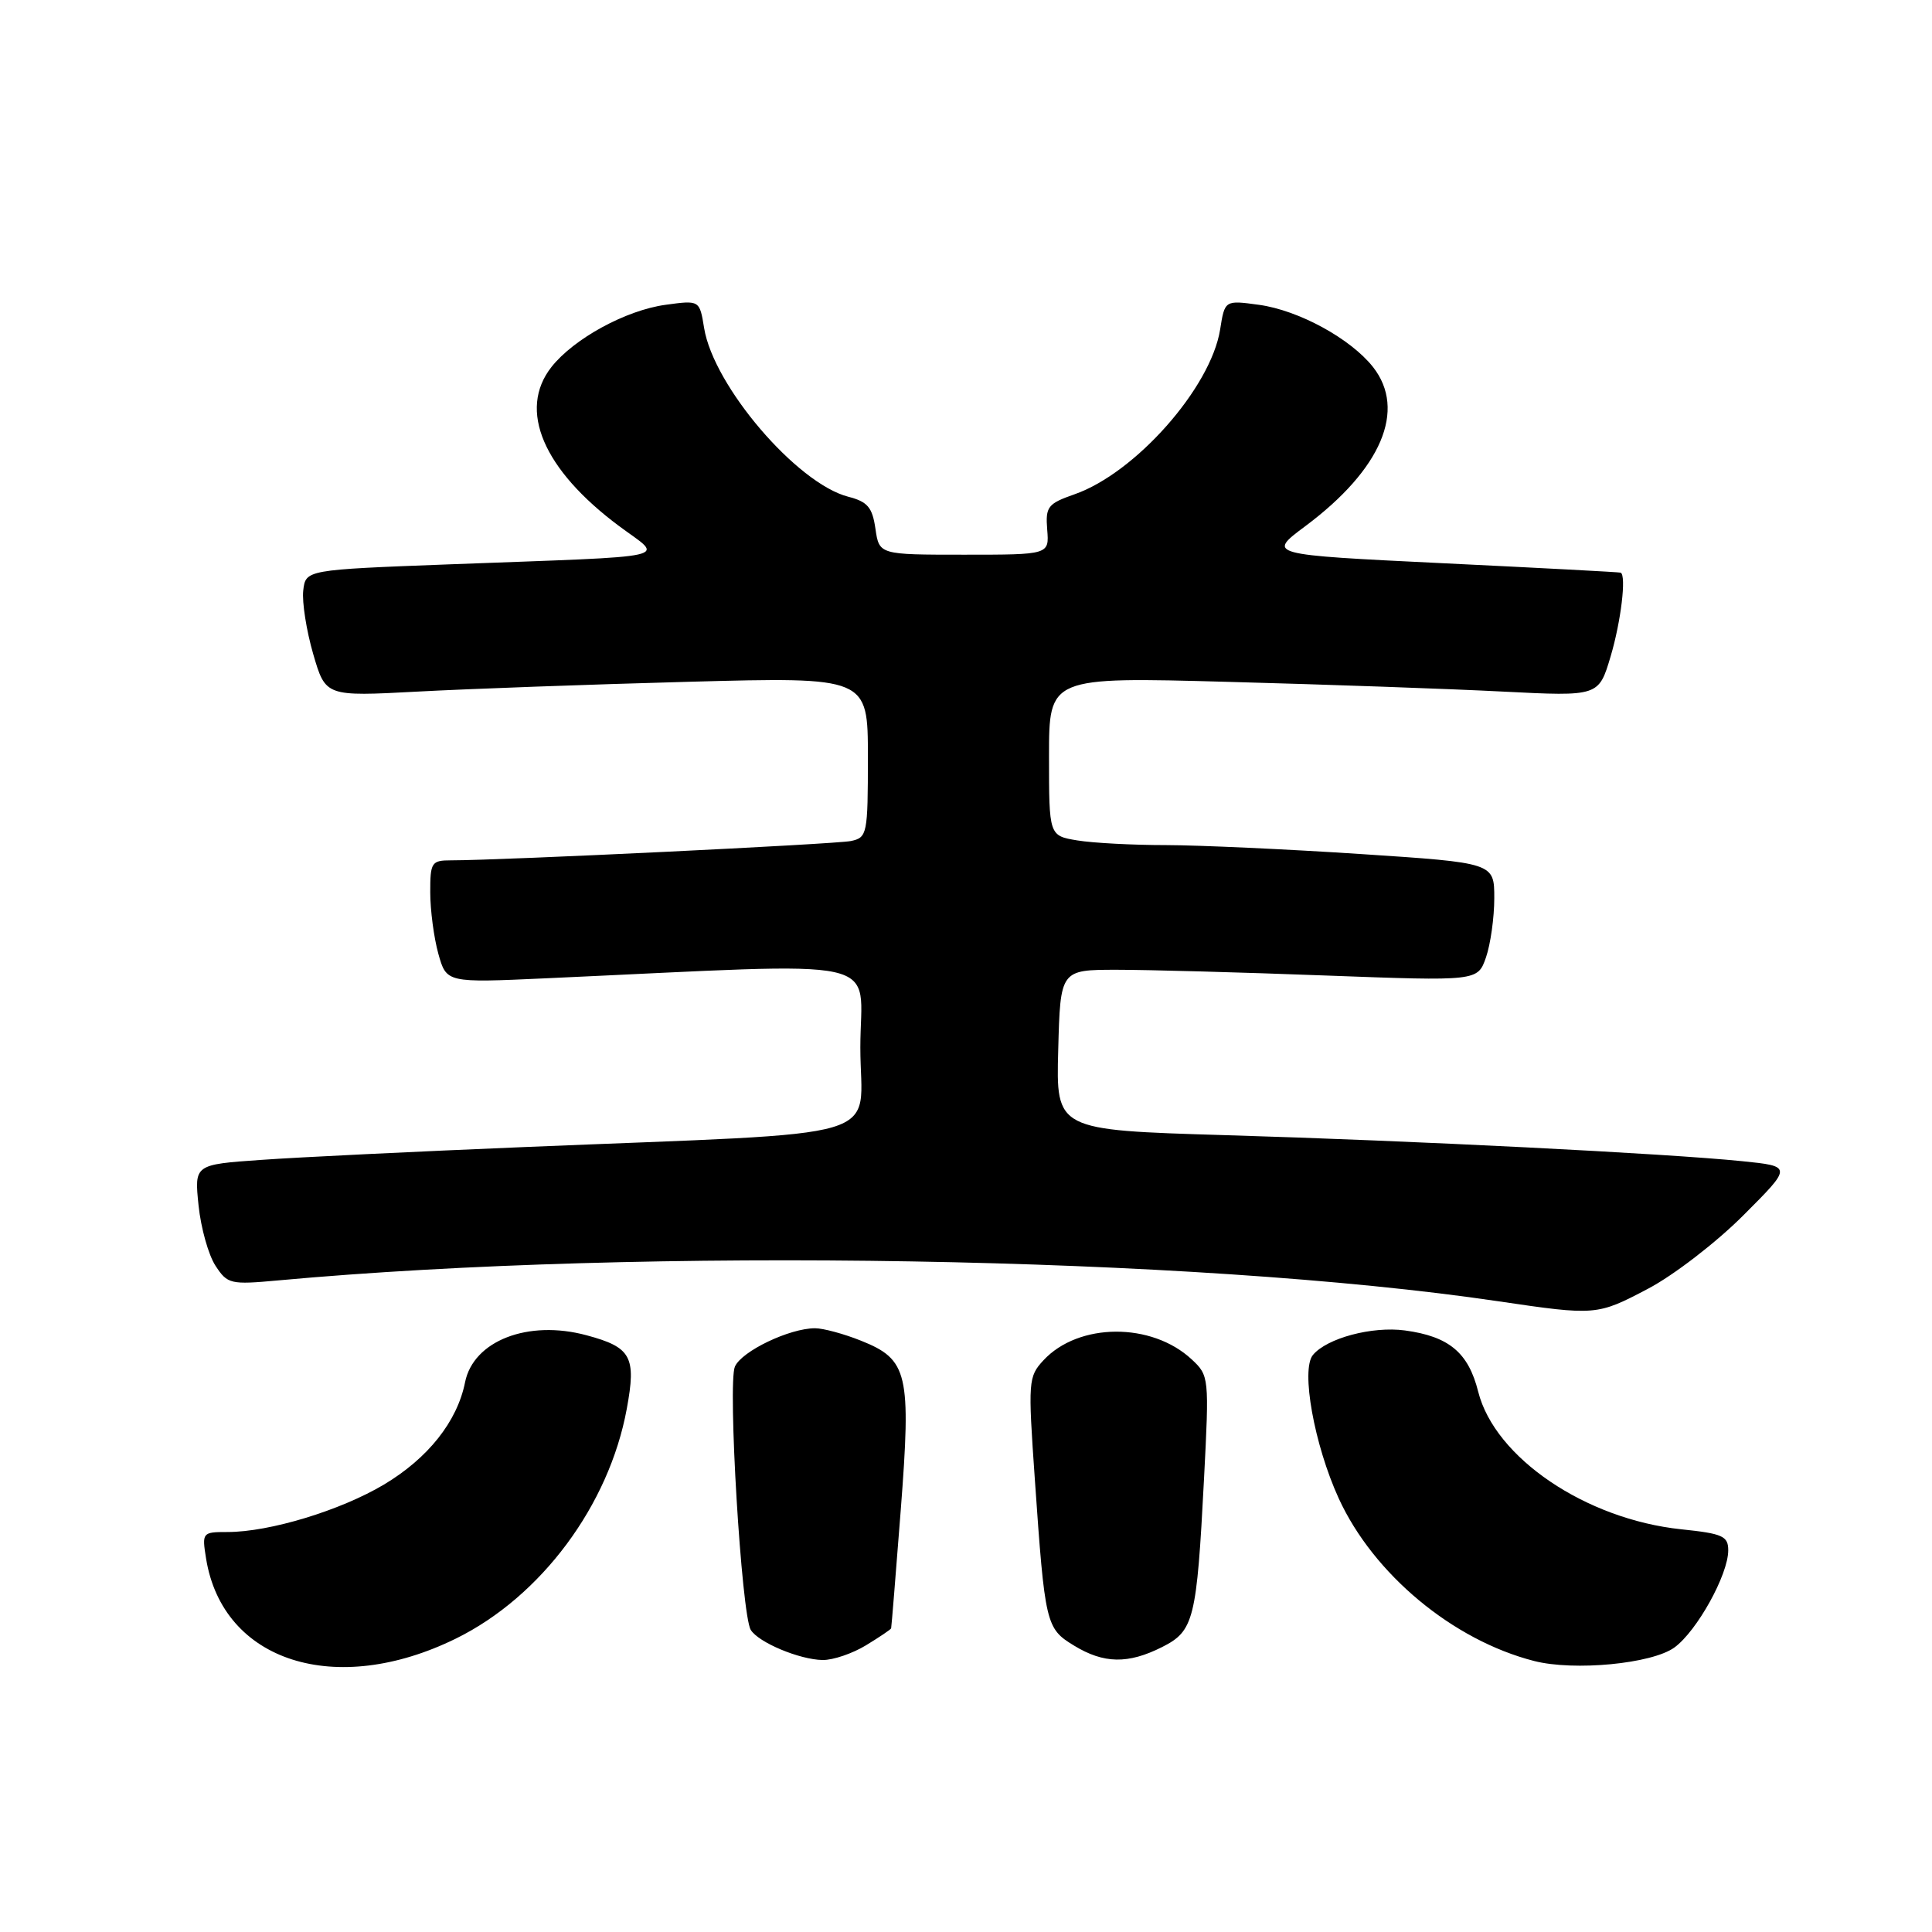 <?xml version="1.0" encoding="UTF-8" standalone="no"?>
<!DOCTYPE svg PUBLIC "-//W3C//DTD SVG 1.1//EN" "http://www.w3.org/Graphics/SVG/1.1/DTD/svg11.dtd" >
<svg xmlns="http://www.w3.org/2000/svg" xmlns:xlink="http://www.w3.org/1999/xlink" version="1.1" viewBox="0 0 256 256">
 <g >
 <path fill="currentColor"
d=" M 60.43 217.11 C 71.70 211.56 80.70 199.46 83.05 186.68 C 84.33 179.77 83.65 178.52 77.72 176.93 C 69.98 174.84 62.72 177.65 61.62 183.17 C 60.58 188.36 56.72 193.22 50.88 196.71 C 45.11 200.15 35.72 203.00 30.16 203.00 C 26.80 203.00 26.75 203.06 27.31 206.54 C 29.53 220.20 44.47 224.96 60.43 217.11 Z  M 221.87 218.30 C 224.86 216.12 229.00 208.65 229.00 205.43 C 229.00 203.54 228.27 203.21 222.78 202.64 C 210.11 201.31 198.08 193.16 195.87 184.41 C 194.57 179.22 192.00 177.08 186.15 176.29 C 181.82 175.71 175.82 177.31 173.97 179.54 C 172.35 181.49 174.14 191.44 177.39 198.55 C 181.99 208.58 192.50 217.33 203.28 220.09 C 208.59 221.45 218.90 220.46 221.87 218.30 Z  M 114.75 218.01 C 116.54 216.92 118.04 215.91 118.08 215.76 C 118.13 215.62 118.69 208.59 119.35 200.14 C 120.75 181.98 120.32 180.14 114.09 177.65 C 111.82 176.74 109.08 176.00 108.00 176.00 C 104.62 176.00 98.29 179.03 97.38 181.08 C 96.40 183.27 98.25 213.98 99.48 215.97 C 100.51 217.64 105.94 219.91 109.00 219.96 C 110.38 219.98 112.96 219.10 114.75 218.01 Z  M 153.97 218.25 C 158.21 216.12 158.57 214.64 159.54 195.93 C 160.23 182.51 160.21 182.27 157.91 180.13 C 152.60 175.18 142.91 175.24 138.27 180.24 C 136.25 182.42 136.21 183.00 137.12 196.00 C 138.46 215.24 138.59 215.78 142.30 218.04 C 146.26 220.46 149.48 220.51 153.97 218.25 Z  M 218.36 170.77 C 221.74 169.00 227.43 164.62 231.00 161.04 C 237.50 154.54 237.50 154.54 230.82 153.86 C 220.78 152.84 187.34 151.15 162.22 150.41 C 139.93 149.74 139.93 149.74 140.22 139.12 C 140.50 128.50 140.50 128.50 148.00 128.50 C 152.12 128.50 164.57 128.84 175.65 129.26 C 195.80 130.01 195.80 130.01 196.90 126.86 C 197.50 125.12 198.00 121.59 198.00 119.02 C 198.00 114.33 198.00 114.33 180.25 113.16 C 170.49 112.52 158.90 111.99 154.50 111.98 C 150.10 111.98 144.81 111.70 142.75 111.36 C 139.00 110.74 139.00 110.74 139.00 100.22 C 139.00 89.70 139.00 89.70 162.75 90.35 C 175.81 90.70 192.20 91.28 199.17 91.64 C 211.84 92.28 211.84 92.28 213.42 86.96 C 214.79 82.35 215.52 76.26 214.75 75.88 C 214.61 75.81 204.01 75.25 191.19 74.63 C 167.89 73.50 167.89 73.50 172.96 69.72 C 183.04 62.20 186.40 54.32 181.93 48.63 C 178.96 44.87 172.08 41.11 166.82 40.39 C 162.29 39.77 162.29 39.77 161.67 43.68 C 160.43 51.39 150.44 62.69 142.37 65.50 C 138.83 66.74 138.52 67.14 138.76 70.18 C 139.03 73.50 139.03 73.50 127.76 73.50 C 116.50 73.50 116.50 73.50 116.00 70.06 C 115.59 67.22 114.96 66.48 112.40 65.82 C 105.59 64.06 94.55 51.15 93.30 43.47 C 92.70 39.77 92.70 39.77 88.18 40.39 C 82.92 41.11 76.04 44.87 73.07 48.63 C 68.60 54.32 71.96 62.21 82.05 69.72 C 87.98 74.14 90.31 73.62 59.50 74.78 C 40.50 75.50 40.50 75.50 40.18 78.26 C 40.01 79.78 40.60 83.56 41.50 86.66 C 43.14 92.29 43.14 92.29 55.32 91.64 C 62.02 91.28 78.19 90.69 91.25 90.34 C 115.00 89.70 115.00 89.70 115.00 100.33 C 115.00 110.55 114.91 110.98 112.75 111.44 C 110.73 111.86 66.53 114.00 59.75 114.00 C 57.18 114.00 57.00 114.28 57.01 118.25 C 57.01 120.59 57.49 124.24 58.08 126.37 C 59.16 130.23 59.16 130.23 72.33 129.63 C 118.68 127.53 114.00 126.50 114.00 138.79 C 114.00 151.43 119.01 149.94 69.50 151.99 C 55.20 152.58 39.51 153.34 34.63 153.69 C 25.75 154.31 25.75 154.31 26.31 159.73 C 26.62 162.72 27.63 166.31 28.55 167.71 C 30.14 170.15 30.53 170.24 36.86 169.66 C 85.35 165.22 158.28 166.47 198.50 172.42 C 211.45 174.33 211.62 174.32 218.36 170.77 Z "/>
</g>
</svg>